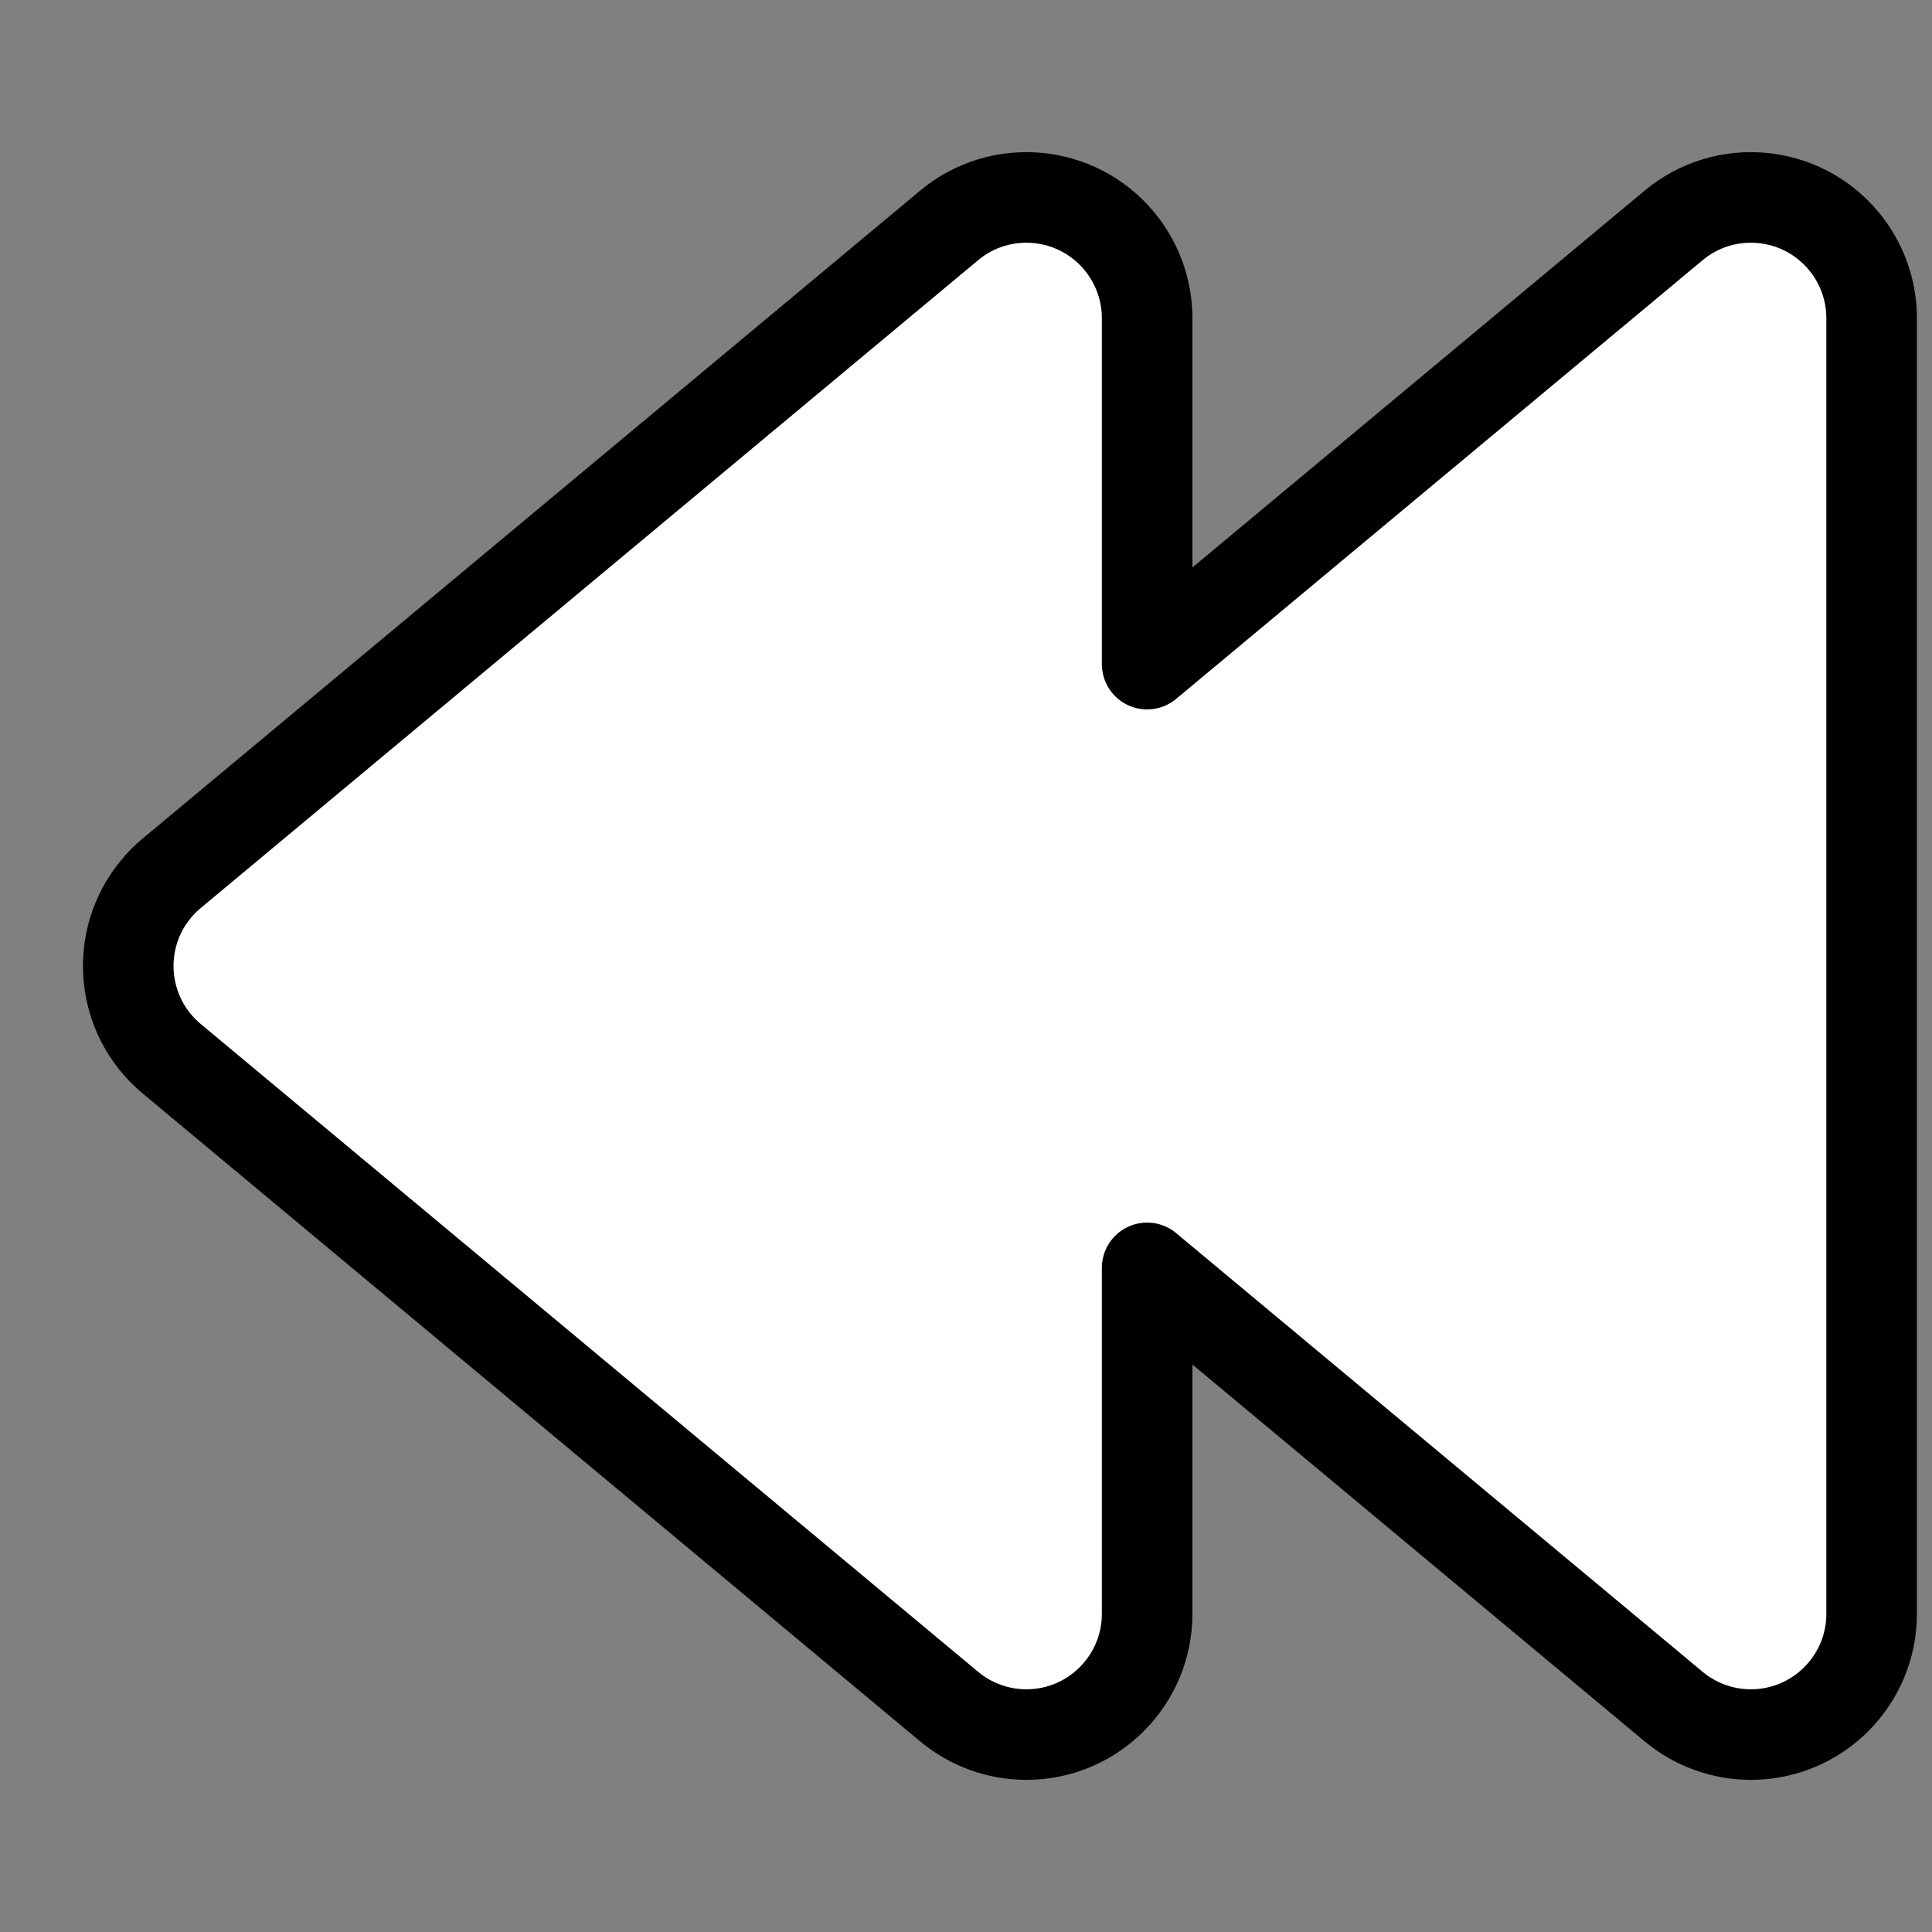 <?xml version="1.0" encoding="UTF-8"?>
<svg width="16px" height="16px" viewBox="0 0 16 16" version="1.1" xmlns="http://www.w3.org/2000/svg" xmlns:xlink="http://www.w3.org/1999/xlink">
    <rect x="0" y="0" width="16" height="16" fill="#808080" stroke="none"/>
    <title>video/media-seek-backward</title>
    <g id="video/media-seek-backward" stroke="none" stroke-width="1" fill="none" fill-rule="evenodd">
        <g id="Group" fill="#DDDDDD" fill-rule="nonzero" opacity="0">
            <g id="Rectangle-Copy-25">
                <rect x="0" y="0" width="16" height="16"></rect>
            </g>
        </g>
        <path d="M15.5,2.635 L15.5,13.365 C15.5,13.917 15.052,14.365 14.5,14.365 C14.266,14.365 14.04,14.283 13.86,14.133 L9.5,10.5 L9.5,10.5 L9.5,13.365 C9.5,13.917 9.052,14.365 8.5,14.365 C8.266,14.365 8.04,14.283 7.86,14.133 L1.422,8.768 C0.998,8.415 0.94,7.784 1.294,7.36 C1.333,7.313 1.375,7.27 1.422,7.232 L7.86,1.867 C8.284,1.513 8.915,1.571 9.268,1.995 C9.418,2.175 9.5,2.401 9.5,2.635 L9.5,5.5 L9.5,5.5 L13.86,1.867 C14.284,1.513 14.915,1.571 15.268,1.995 C15.418,2.175 15.5,2.401 15.5,2.635 Z" id="Path-59" stroke="#000000" stroke-width="0.75" fill="#FFFFFF" fill-rule="nonzero" stroke-linecap="round" stroke-linejoin="round"></path>
    </g>
</svg>